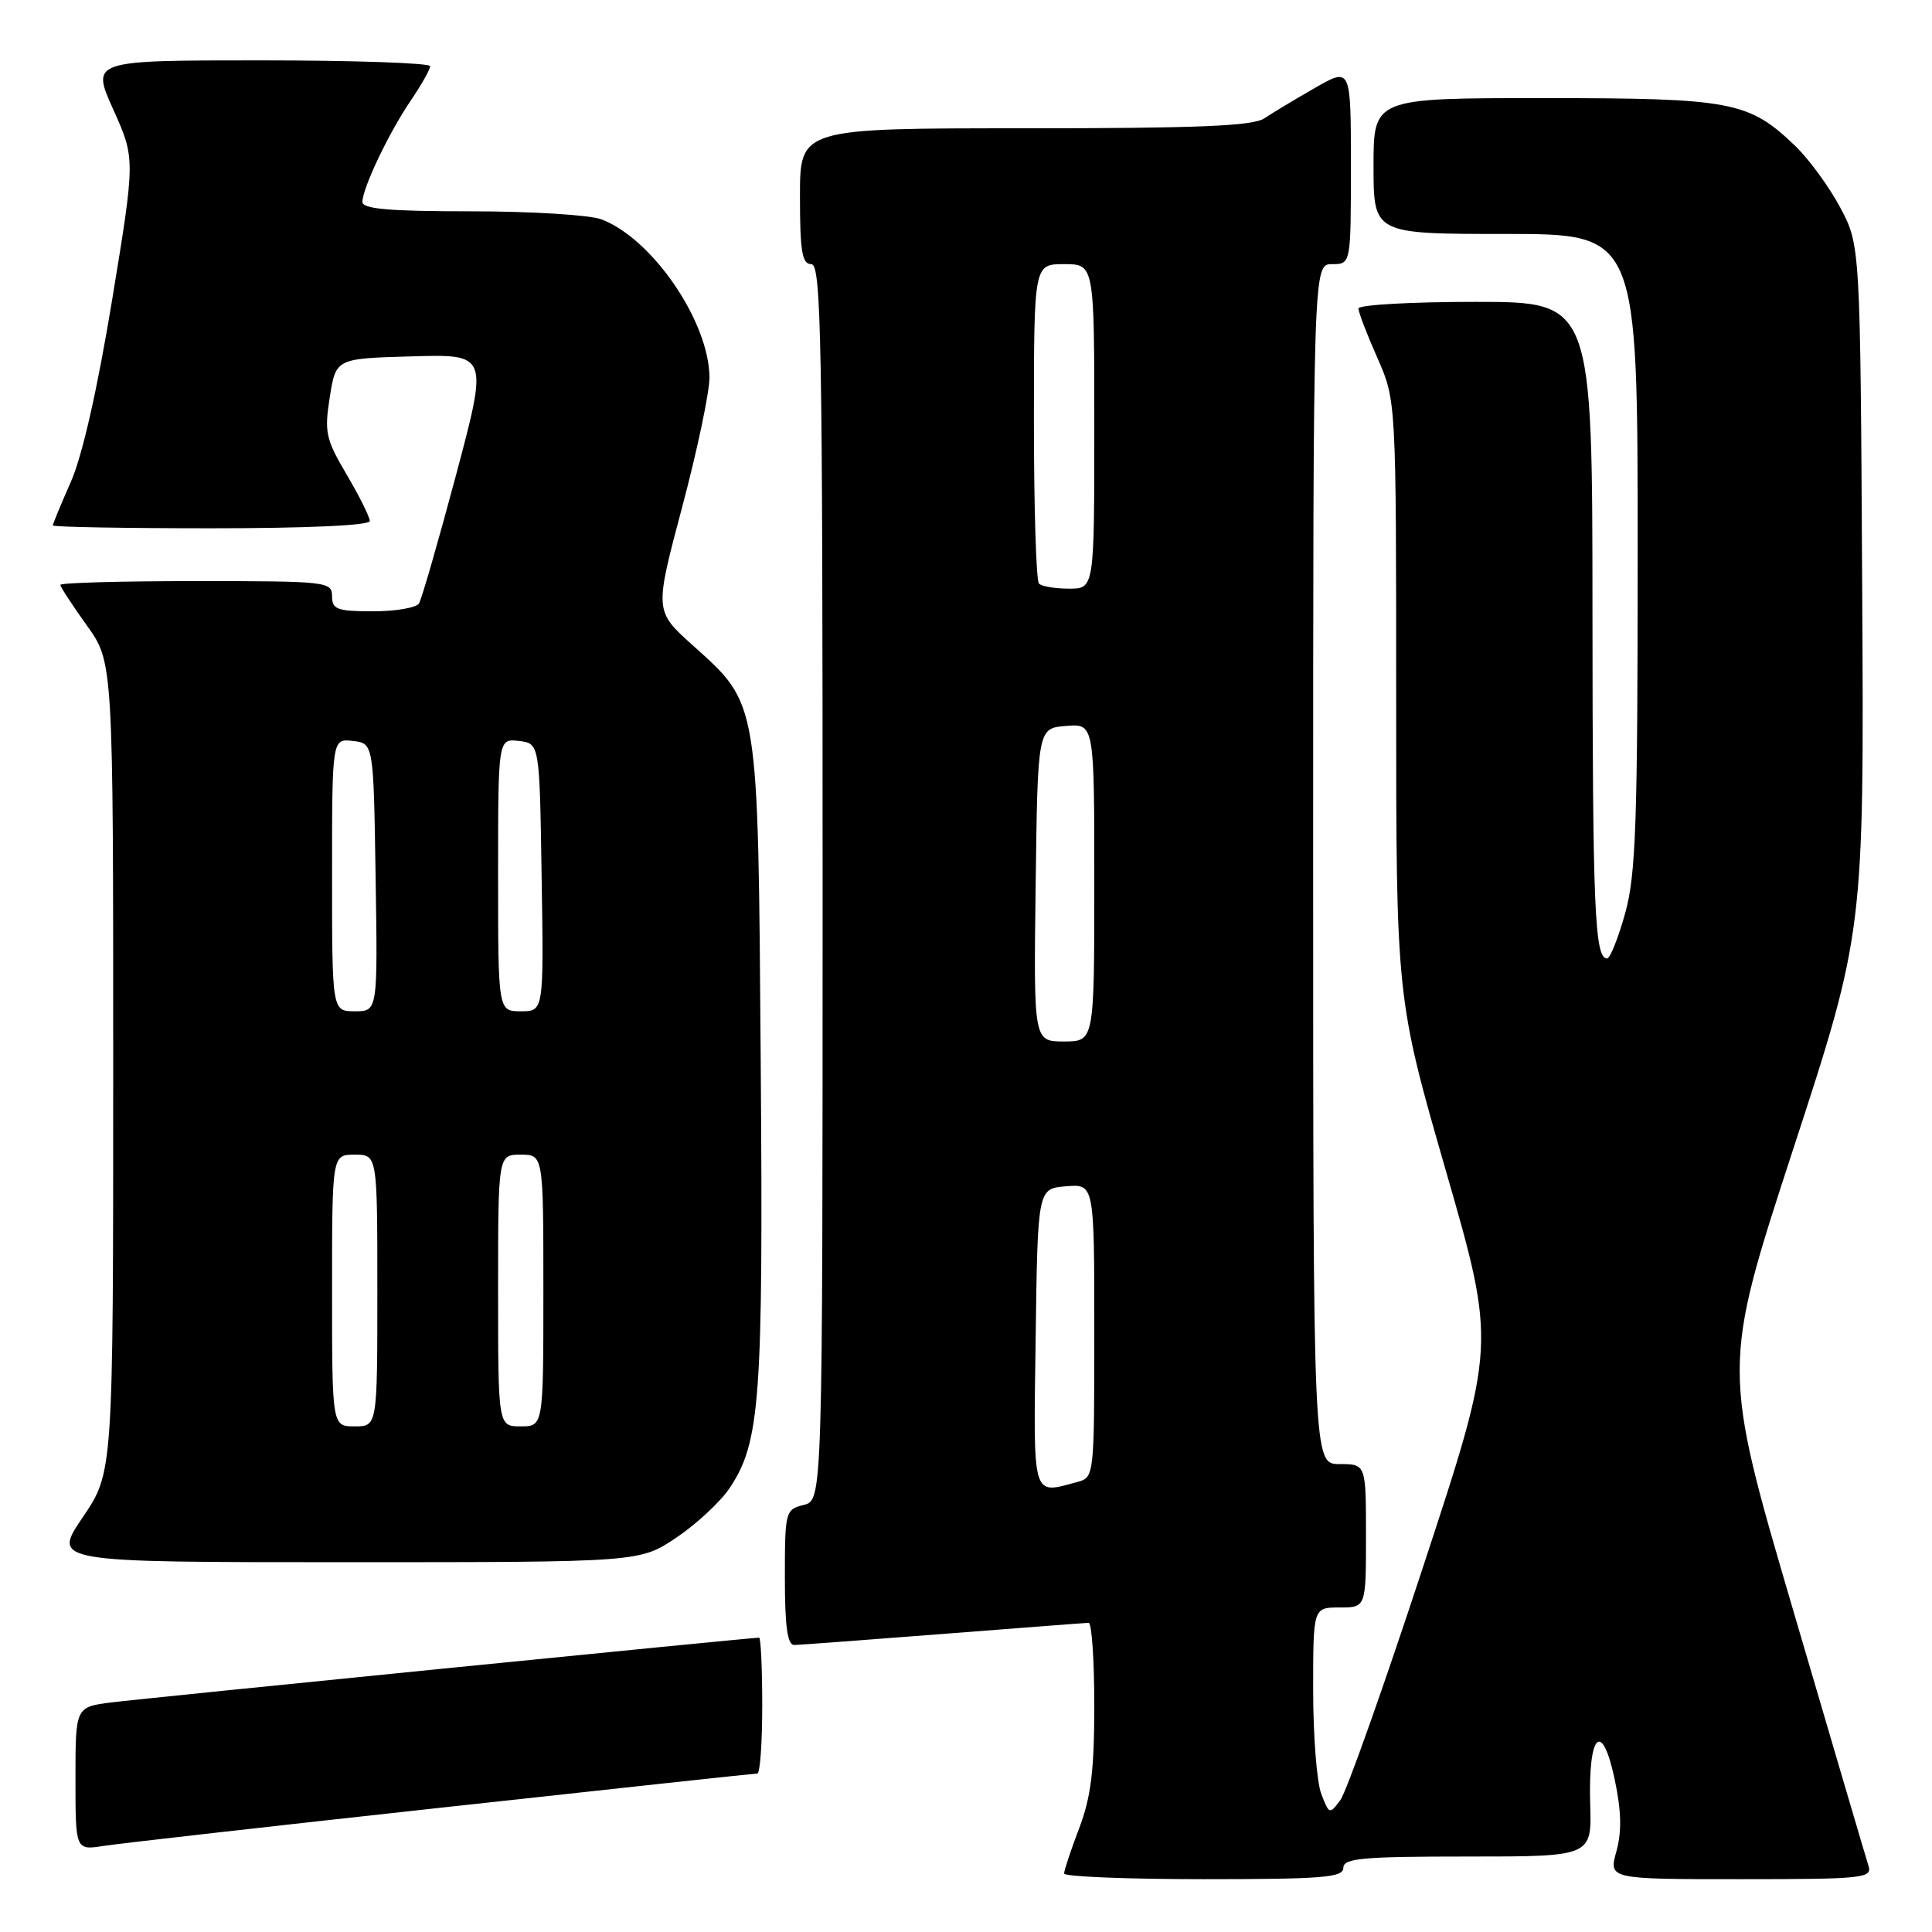 <?xml version="1.0" encoding="UTF-8" standalone="no"?>
<!DOCTYPE svg PUBLIC "-//W3C//DTD SVG 1.1//EN" "http://www.w3.org/Graphics/SVG/1.1/DTD/svg11.dtd" >
<svg xmlns="http://www.w3.org/2000/svg" xmlns:xlink="http://www.w3.org/1999/xlink" version="1.1" viewBox="0 0 256 256">
 <g >
 <path fill="currentColor"
d=" M 178.00 247.50 C 178.00 246.23 180.50 246.00 194.46 246.00 C 210.92 246.00 210.92 246.00 210.71 239.05 C 210.43 229.69 212.27 227.83 213.95 235.76 C 214.84 239.96 214.91 242.68 214.18 245.32 C 213.16 249.00 213.16 249.00 230.65 249.00 C 246.84 249.00 248.09 248.87 247.59 247.25 C 247.28 246.29 242.79 231.03 237.60 213.35 C 228.16 181.21 228.16 181.21 237.58 152.35 C 247.00 123.50 247.00 123.50 246.75 78.00 C 246.50 32.50 246.50 32.50 243.84 27.50 C 242.38 24.75 239.68 21.06 237.84 19.30 C 231.71 13.43 229.45 13.00 204.53 13.00 C 182.00 13.00 182.00 13.00 182.00 22.00 C 182.00 31.00 182.00 31.00 199.50 31.00 C 217.00 31.00 217.00 31.00 217.00 73.02 C 217.00 109.14 216.77 115.87 215.34 121.02 C 214.42 124.31 213.35 127.00 212.95 127.00 C 211.30 127.00 211.03 120.52 211.01 81.25 C 211.00 40.00 211.00 40.00 195.50 40.00 C 186.97 40.00 180.00 40.39 180.00 40.88 C 180.00 41.36 181.12 44.29 182.50 47.40 C 185.00 53.06 185.00 53.06 185.00 92.67 C 185.00 132.29 185.00 132.29 191.62 155.25 C 198.23 178.21 198.23 178.21 188.65 207.36 C 183.39 223.39 178.42 237.41 177.61 238.51 C 176.18 240.45 176.12 240.43 175.07 237.68 C 174.48 236.14 174.00 229.95 174.00 223.93 C 174.00 213.00 174.00 213.00 177.50 213.00 C 181.00 213.00 181.00 213.00 181.00 203.50 C 181.00 194.00 181.00 194.00 177.50 194.00 C 174.00 194.00 174.00 194.00 174.00 114.50 C 174.00 35.00 174.00 35.00 176.50 35.00 C 179.00 35.00 179.00 35.00 179.00 21.96 C 179.00 8.92 179.00 8.92 174.25 11.64 C 171.64 13.14 168.61 14.96 167.53 15.68 C 166.01 16.70 158.74 17.00 135.78 17.00 C 106.00 17.00 106.00 17.00 106.00 26.00 C 106.00 33.33 106.28 35.00 107.50 35.00 C 108.82 35.00 109.00 44.77 109.00 116.89 C 109.00 198.78 109.00 198.78 106.50 199.41 C 104.07 200.02 104.00 200.27 104.00 209.02 C 104.00 215.55 104.34 217.99 105.25 217.97 C 105.94 217.96 114.83 217.29 125.00 216.50 C 135.18 215.71 143.84 215.04 144.25 215.03 C 144.66 215.01 145.00 219.95 145.00 225.99 C 145.00 234.56 144.56 238.14 143.00 242.24 C 141.90 245.13 141.00 247.84 141.00 248.25 C 141.00 248.66 149.32 249.00 159.50 249.00 C 175.28 249.00 178.00 248.78 178.00 247.50 Z  M 58.60 239.51 C 81.21 237.03 100.00 235.00 100.35 235.00 C 100.71 235.00 101.00 230.95 101.00 226.00 C 101.00 221.05 100.81 217.00 100.59 217.00 C 99.44 217.00 18.82 225.06 14.75 225.58 C 10.00 226.19 10.00 226.19 10.00 235.68 C 10.00 245.18 10.00 245.18 13.75 244.59 C 15.81 244.27 36.00 241.98 58.60 239.51 Z  M 89.61 203.75 C 92.27 201.96 95.45 199.01 96.67 197.19 C 100.73 191.12 101.14 185.58 100.80 140.81 C 100.44 92.42 100.61 93.43 91.75 85.47 C 86.73 80.95 86.73 80.95 90.38 67.23 C 92.39 59.68 94.02 51.92 94.01 50.00 C 93.95 42.59 86.43 31.61 79.68 29.06 C 78.14 28.48 70.37 28.00 62.43 28.00 C 51.54 28.00 48.01 27.69 48.02 26.75 C 48.06 24.87 51.52 17.60 54.43 13.32 C 55.84 11.24 57.00 9.19 57.00 8.77 C 57.00 8.35 46.89 8.00 34.54 8.00 C 12.08 8.00 12.08 8.00 15.01 14.51 C 17.93 21.02 17.93 21.02 14.86 39.72 C 12.91 51.56 10.91 60.41 9.39 63.84 C 8.08 66.81 7.00 69.42 7.00 69.62 C 7.00 69.83 16.45 70.00 28.00 70.00 C 40.69 70.00 49.00 69.62 49.00 69.04 C 49.00 68.52 47.63 65.76 45.95 62.91 C 43.16 58.18 42.96 57.28 43.70 52.61 C 44.51 47.50 44.51 47.50 54.60 47.22 C 64.69 46.93 64.69 46.93 60.43 62.93 C 58.08 71.73 55.87 79.39 55.52 79.96 C 55.17 80.53 52.43 81.00 49.44 81.00 C 44.67 81.00 44.00 80.75 44.00 79.00 C 44.00 77.07 43.33 77.00 26.00 77.00 C 16.10 77.00 8.00 77.22 8.00 77.50 C 8.00 77.77 9.58 80.19 11.50 82.87 C 15.00 87.74 15.00 87.74 15.00 141.42 C 15.00 195.11 15.00 195.11 10.96 201.05 C 6.93 207.00 6.93 207.00 45.85 207.00 C 84.77 207.00 84.77 207.00 89.61 203.75 Z  M 137.23 177.25 C 137.50 157.50 137.50 157.50 141.25 157.19 C 145.00 156.88 145.00 156.88 145.00 176.32 C 145.00 195.64 144.99 195.77 142.75 196.37 C 136.68 198.00 136.93 198.86 137.23 177.25 Z  M 137.23 117.25 C 137.50 96.50 137.50 96.50 141.25 96.19 C 145.00 95.88 145.00 95.88 145.00 116.94 C 145.00 138.00 145.00 138.00 140.98 138.00 C 136.96 138.00 136.96 138.00 137.23 117.25 Z  M 137.67 77.33 C 137.30 76.97 137.00 67.29 137.00 55.83 C 137.00 35.00 137.00 35.00 141.00 35.00 C 145.00 35.00 145.00 35.00 145.00 56.50 C 145.00 78.00 145.00 78.00 141.67 78.00 C 139.83 78.00 138.03 77.70 137.67 77.33 Z  M 44.00 171.00 C 44.00 153.00 44.00 153.00 47.00 153.00 C 50.00 153.00 50.00 153.00 50.00 171.00 C 50.00 189.00 50.00 189.00 47.00 189.00 C 44.00 189.00 44.00 189.00 44.00 171.00 Z  M 66.00 171.00 C 66.00 153.00 66.00 153.00 69.00 153.00 C 72.00 153.00 72.00 153.00 72.00 171.00 C 72.00 189.00 72.00 189.00 69.00 189.00 C 66.00 189.00 66.00 189.00 66.00 171.00 Z  M 44.00 115.93 C 44.00 97.87 44.00 97.87 46.75 98.18 C 49.50 98.50 49.50 98.50 49.77 116.25 C 50.05 134.00 50.05 134.00 47.02 134.00 C 44.00 134.00 44.00 134.00 44.00 115.93 Z  M 66.00 115.93 C 66.00 97.87 66.00 97.87 68.75 98.18 C 71.50 98.50 71.50 98.50 71.77 116.25 C 72.05 134.00 72.05 134.00 69.02 134.00 C 66.00 134.00 66.00 134.00 66.00 115.93 Z "/>
</g>
</svg>